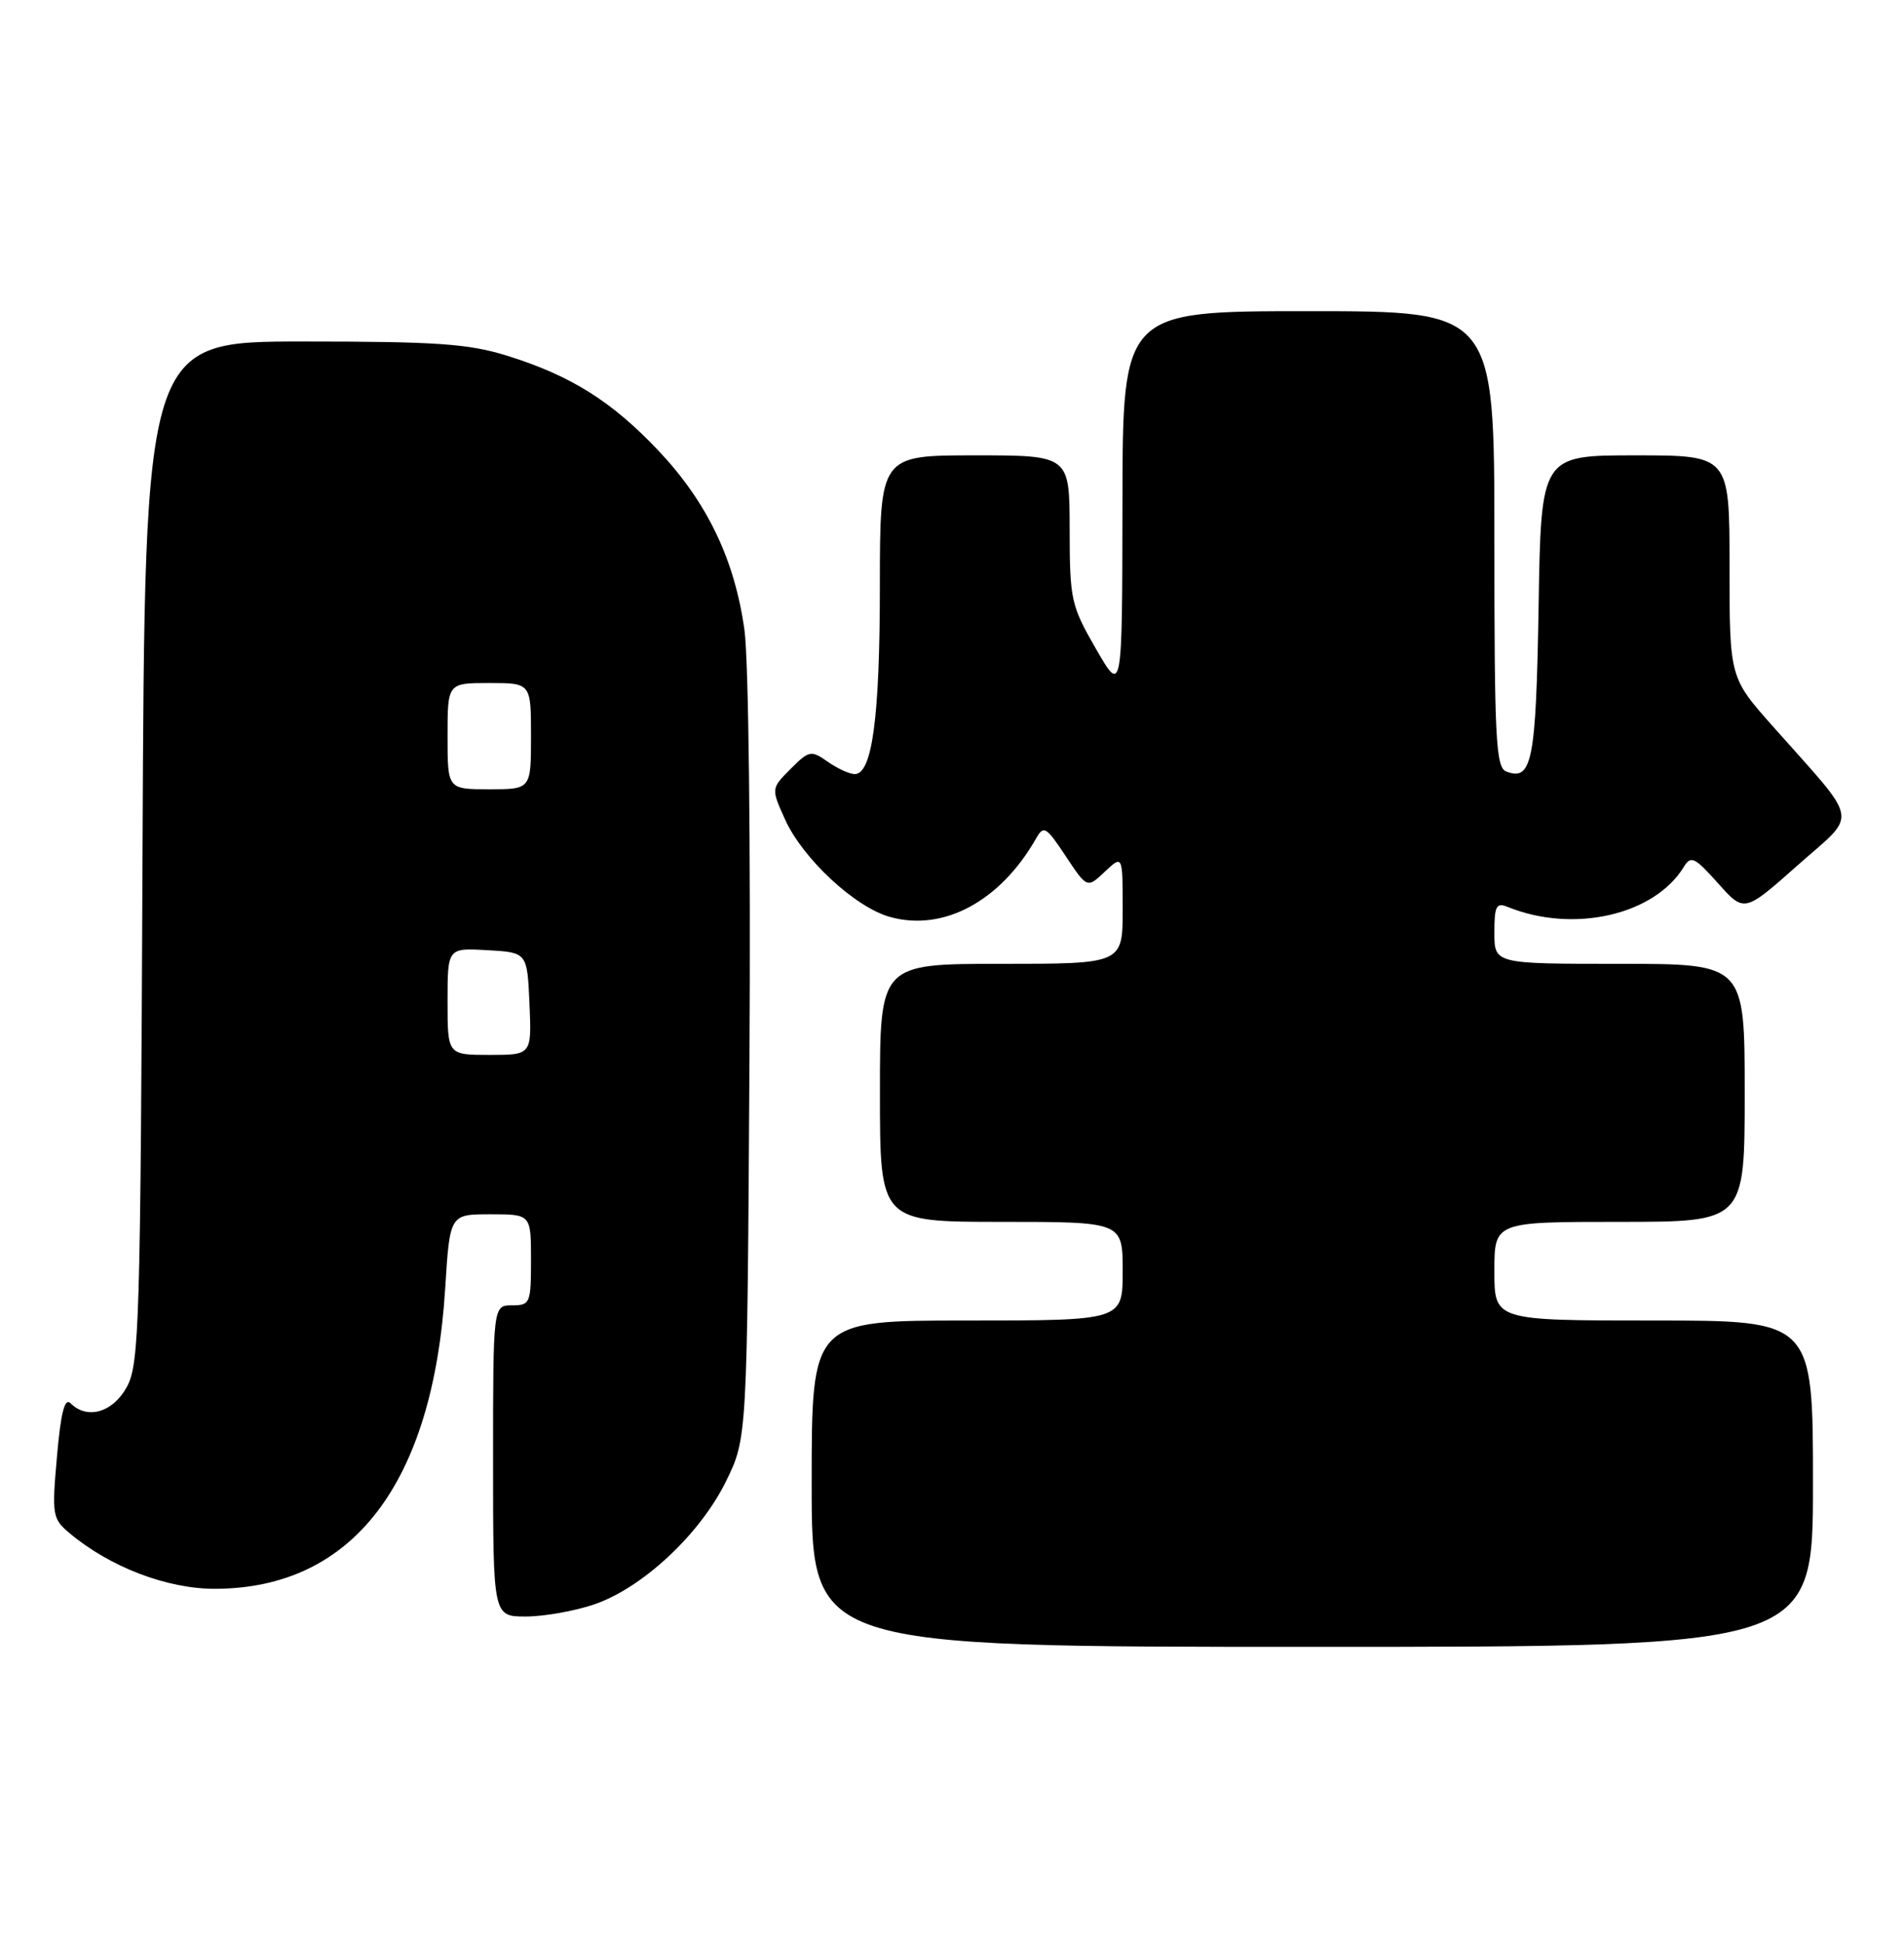 <?xml version="1.0" encoding="UTF-8" standalone="no"?>
<!DOCTYPE svg PUBLIC "-//W3C//DTD SVG 1.1//EN" "http://www.w3.org/Graphics/SVG/1.1/DTD/svg11.dtd" >
<svg xmlns="http://www.w3.org/2000/svg" xmlns:xlink="http://www.w3.org/1999/xlink" version="1.1" viewBox="0 0 251 256">
 <g >
 <path fill="currentColor"
d=" M 239.00 195.50 C 239.00 174.00 239.00 174.00 218.00 174.00 C 197.00 174.00 197.00 174.00 197.00 167.50 C 197.00 161.00 197.00 161.00 213.50 161.00 C 230.00 161.00 230.00 161.00 230.00 144.00 C 230.00 127.00 230.00 127.00 213.50 127.00 C 197.00 127.00 197.00 127.00 197.00 122.89 C 197.00 119.38 197.25 118.89 198.75 119.50 C 207.42 123.02 218.12 120.58 221.99 114.20 C 222.90 112.70 223.43 112.96 226.48 116.38 C 229.94 120.26 229.94 120.26 236.96 114.03 C 244.99 106.92 245.32 108.79 233.75 95.75 C 228.00 89.28 228.00 89.28 228.00 74.64 C 228.00 60.00 228.00 60.00 215.58 60.00 C 203.15 60.00 203.15 60.00 202.83 79.95 C 202.49 100.32 201.97 102.97 198.57 101.66 C 197.19 101.14 197.00 97.38 197.00 71.03 C 197.00 41.00 197.00 41.00 172.50 41.00 C 148.00 41.00 148.00 41.00 147.97 66.25 C 147.94 91.50 147.94 91.50 144.48 85.50 C 141.19 79.79 141.02 79.04 141.01 69.75 C 141.00 60.00 141.00 60.00 128.50 60.00 C 116.00 60.00 116.00 60.00 115.99 77.25 C 115.99 94.51 114.98 102.00 112.68 102.00 C 112.00 102.00 110.40 101.27 109.12 100.37 C 106.92 98.83 106.67 98.87 104.22 101.32 C 101.65 103.90 101.65 103.90 103.49 107.97 C 105.82 113.14 112.73 119.56 117.35 120.83 C 124.39 122.78 131.88 118.75 136.59 110.47 C 137.59 108.72 137.91 108.91 140.49 112.81 C 143.31 117.06 143.31 117.06 145.65 114.86 C 148.00 112.65 148.00 112.65 148.00 119.83 C 148.00 127.00 148.00 127.00 132.00 127.00 C 116.00 127.00 116.00 127.00 116.00 144.00 C 116.00 161.00 116.00 161.00 132.00 161.00 C 148.00 161.00 148.00 161.00 148.00 167.50 C 148.00 174.00 148.00 174.00 127.50 174.00 C 107.00 174.00 107.00 174.00 107.00 195.50 C 107.00 217.00 107.00 217.00 173.00 217.00 C 239.00 217.00 239.00 217.00 239.00 195.50 Z  M 78.32 211.41 C 84.69 209.24 92.28 202.16 95.70 195.20 C 98.50 189.50 98.50 189.50 98.80 139.75 C 98.97 111.36 98.69 87.00 98.14 83.02 C 96.85 73.73 93.23 66.19 86.82 59.40 C 80.64 52.87 75.27 49.50 66.88 46.88 C 61.76 45.29 57.58 45.00 39.95 45.00 C 19.08 45.00 19.08 45.00 18.79 112.25 C 18.52 174.46 18.37 179.74 16.72 182.75 C 14.89 186.11 11.50 187.10 9.31 184.91 C 8.53 184.13 8.02 186.08 7.51 191.92 C 6.83 199.62 6.90 200.11 9.15 202.00 C 14.45 206.47 22.06 209.38 28.39 209.35 C 46.52 209.28 57.08 195.48 58.69 169.75 C 59.30 160.00 59.30 160.00 64.65 160.00 C 70.00 160.00 70.00 160.00 70.00 166.00 C 70.00 171.73 69.89 172.00 67.50 172.00 C 65.00 172.00 65.00 172.00 65.00 192.50 C 65.00 213.00 65.00 213.00 69.32 213.00 C 71.70 213.00 75.75 212.28 78.32 211.41 Z  M 59.00 131.95 C 59.00 124.90 59.00 124.90 64.25 125.20 C 69.50 125.50 69.50 125.50 69.80 132.25 C 70.09 139.00 70.09 139.00 64.55 139.00 C 59.00 139.00 59.00 139.00 59.00 131.95 Z  M 59.00 97.00 C 59.00 90.00 59.00 90.00 64.50 90.00 C 70.00 90.00 70.00 90.00 70.00 97.00 C 70.00 104.00 70.00 104.00 64.50 104.00 C 59.00 104.00 59.00 104.00 59.00 97.00 Z "/>
</g>
</svg>
